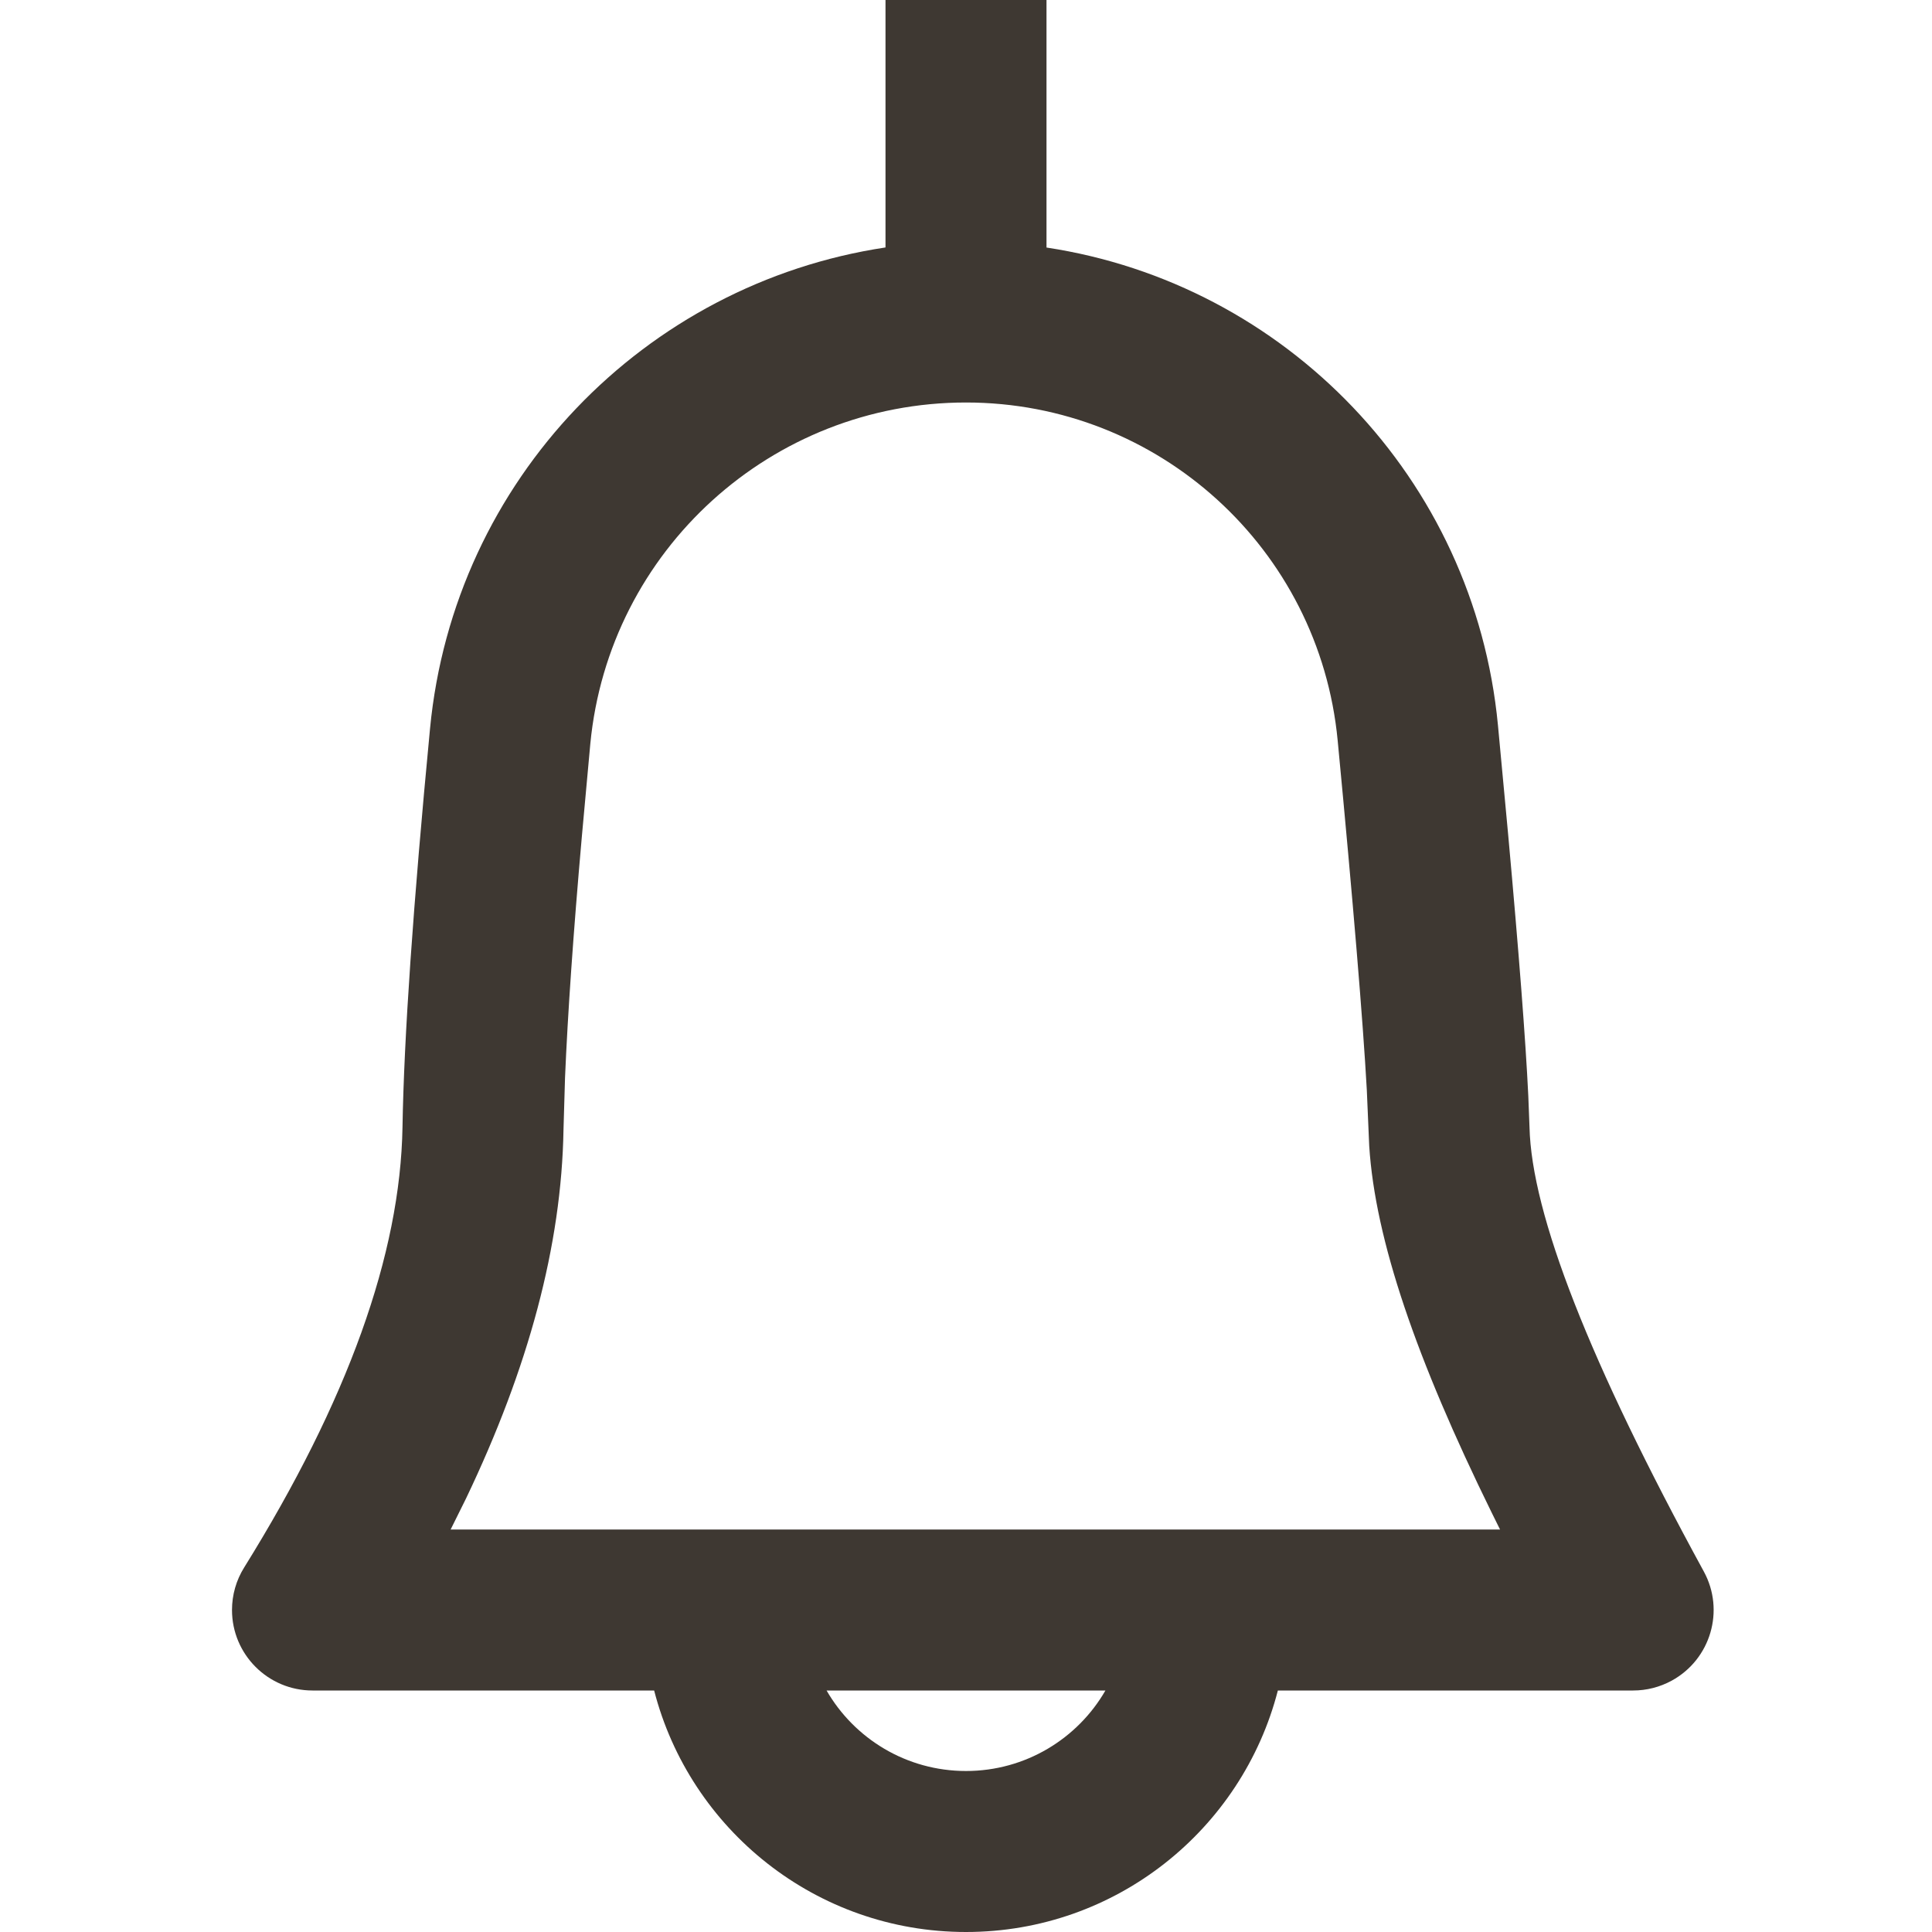 <svg width="24" height="24" viewBox="0 0 24 24" fill="none" xmlns="http://www.w3.org/2000/svg">
<path fill-rule="evenodd" clip-rule="evenodd" d="M11 0H13V3.075C15.965 3.524 18.315 5.939 18.608 9.008L18.735 10.369C18.869 11.844 18.952 12.925 18.985 13.613L19 14C19.025 15.082 19.746 16.922 21.165 19.521C21.43 20.006 21.251 20.613 20.766 20.878C20.619 20.958 20.455 21 20.287 21H15.874C15.43 22.725 13.864 24 12 24C10.136 24 8.57 22.725 8.126 21H3.882C3.33 21 2.882 20.552 2.882 20C2.882 19.813 2.934 19.63 3.033 19.472C4.318 17.405 4.974 15.581 5 14C5.018 12.894 5.132 11.244 5.342 9.051C5.638 5.957 8.01 3.524 11 3.074V0ZM10.268 21C10.613 21.598 11.26 22 12 22C12.74 22 13.387 21.598 13.732 21H10.268ZM12 5C9.584 5 7.563 6.836 7.333 9.241L7.228 10.391C7.121 11.604 7.052 12.605 7.019 13.387L7 14.033C6.976 15.471 6.565 16.994 5.789 18.615L5.598 19H18.634L18.529 18.788C17.592 16.881 17.083 15.399 17.009 14.236L16.979 13.539C16.931 12.679 16.81 11.222 16.617 9.198C16.39 6.817 14.391 5 12 5Z" fill="#3E3832"/>
</svg>
